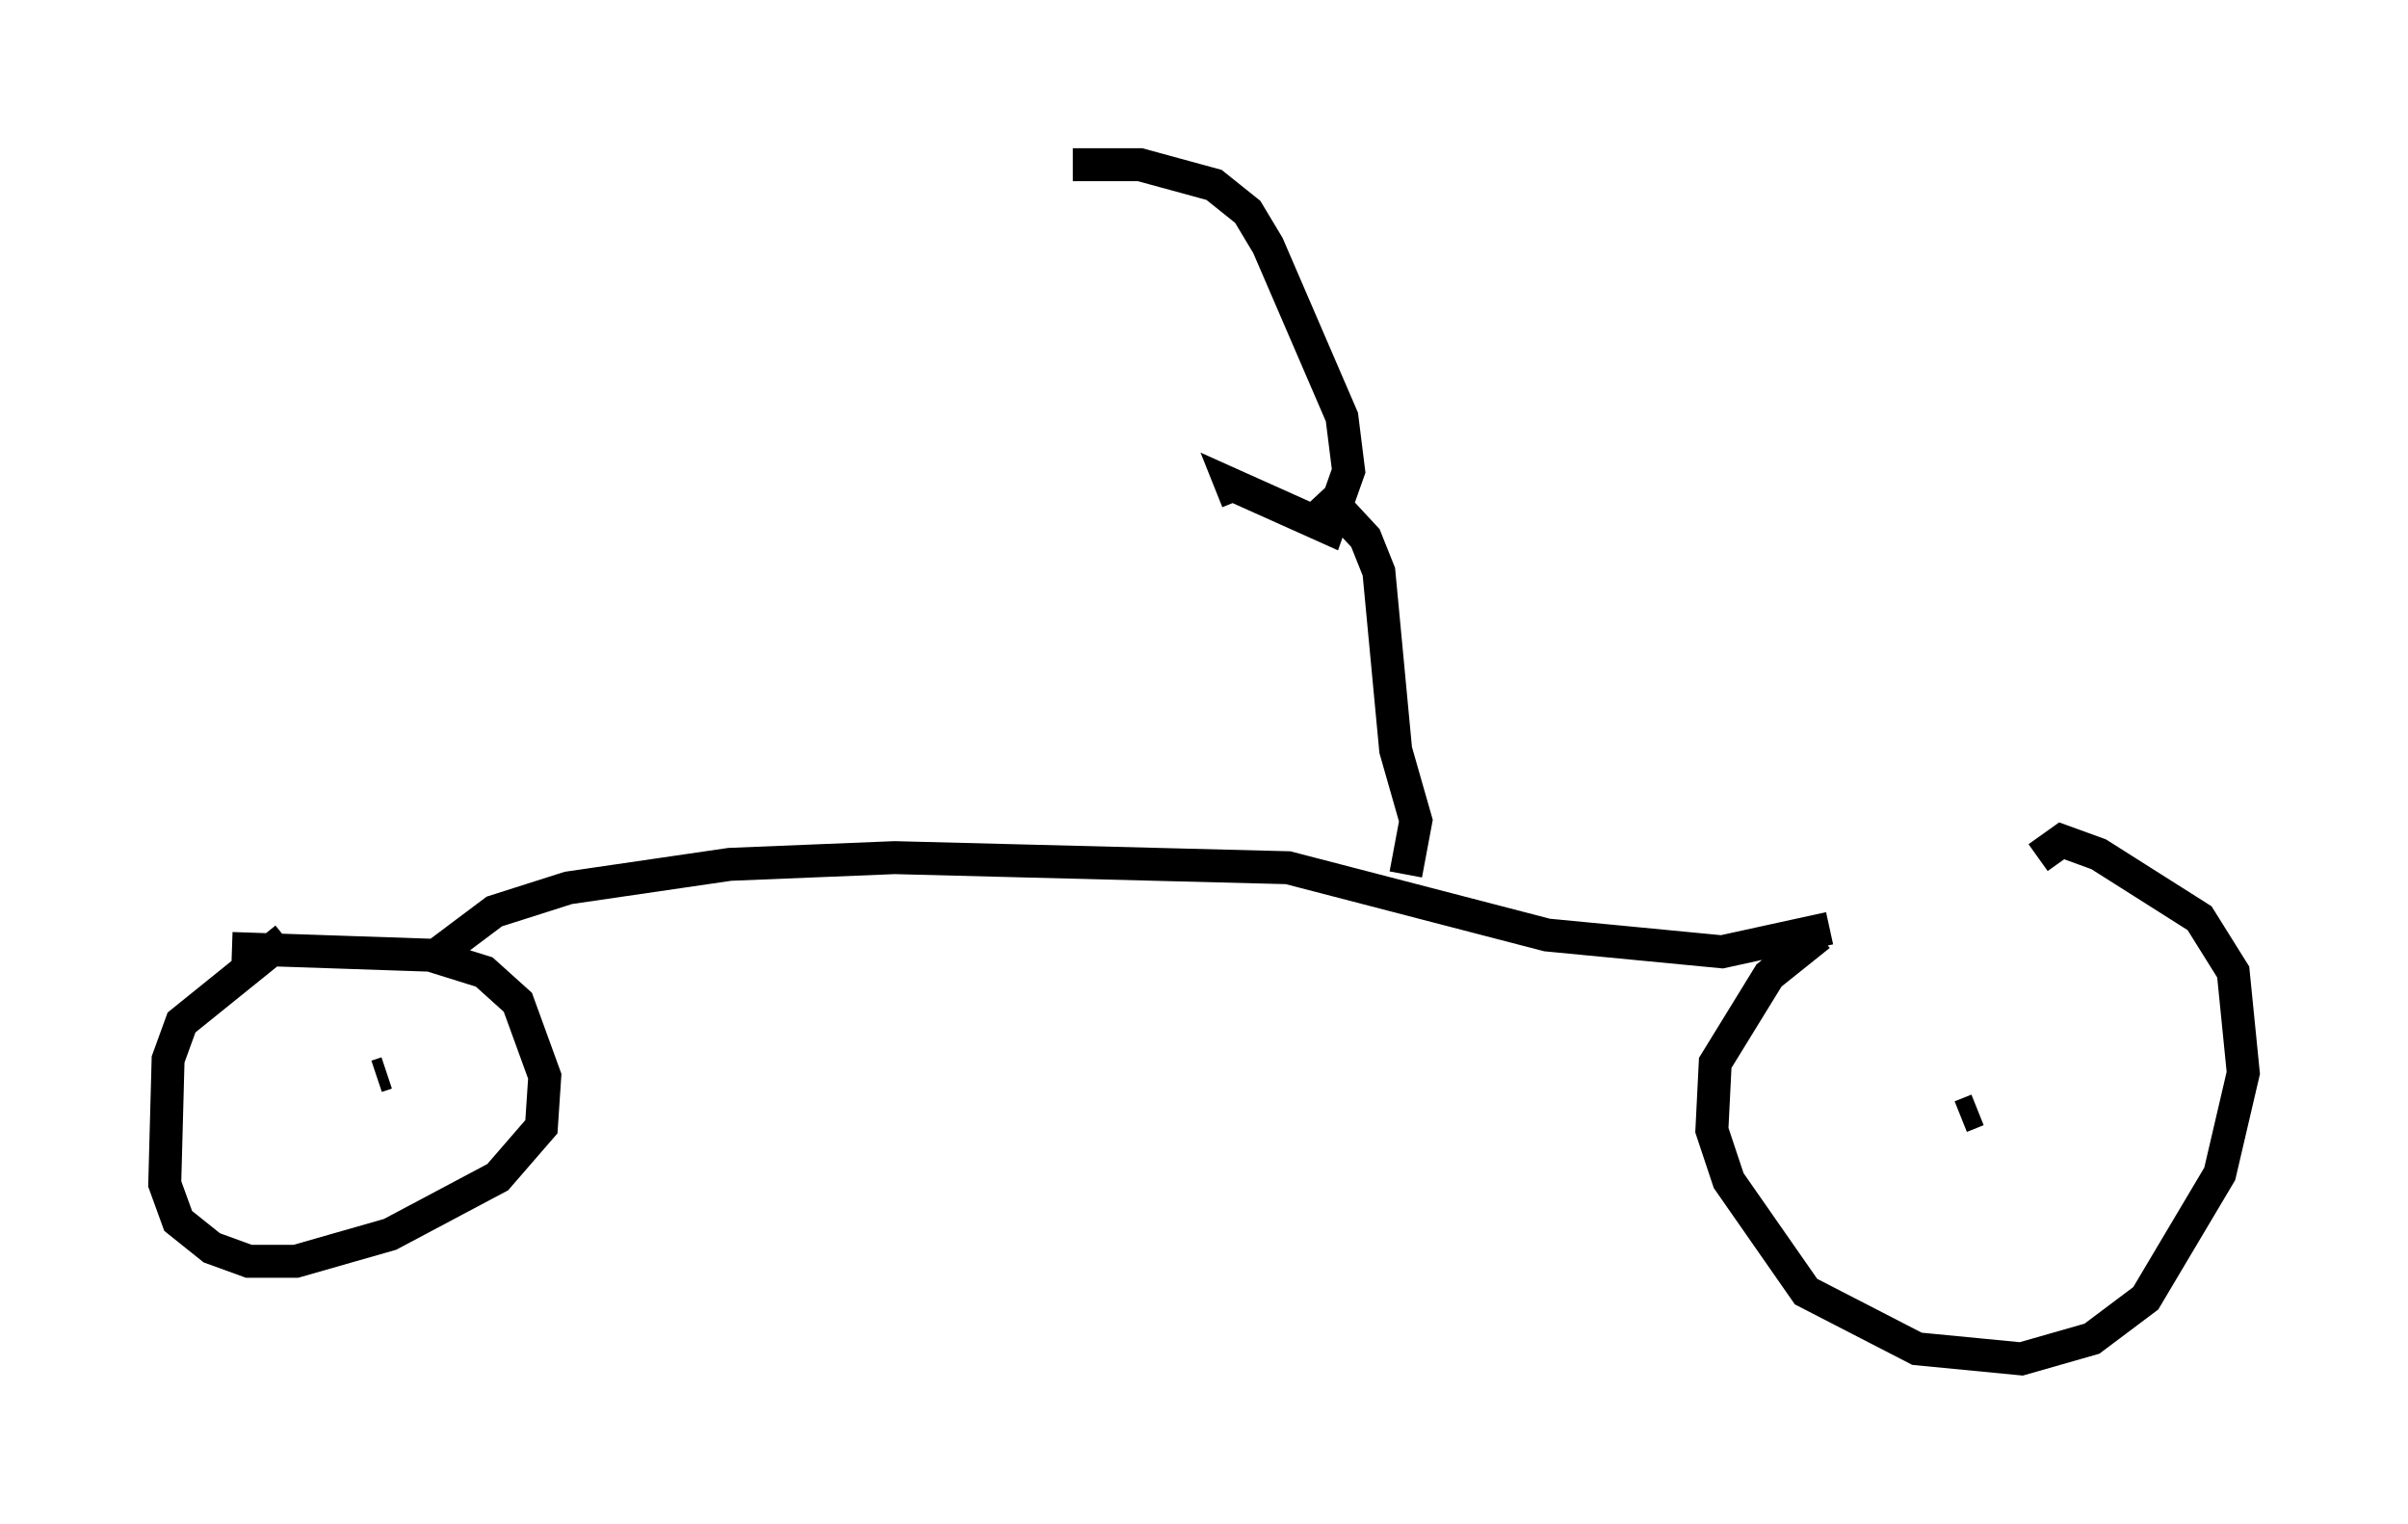 <?xml version="1.0" encoding="utf-8" ?>
<svg baseProfile="full" height="46.24" version="1.1" width="73.088" xmlns="http://www.w3.org/2000/svg" xmlns:ev="http://www.w3.org/2001/xml-events" xmlns:xlink="http://www.w3.org/1999/xlink"><defs /><rect fill="white" height="46.24" width="73.088" x="0" y="0" /><path d="M64.617, 25.723 m-9.392, 2.654 l-1.531, 1.225 -1.633, 2.654 l-0.102, 2.042 0.51, 1.531 l2.348, 3.369 3.369, 1.735 l3.165, 0.306 2.144, -0.613 l1.633, -1.225 2.246, -3.777 l0.715, -3.063 -0.306, -3.063 l-1.021, -1.633 -3.063, -1.94 l-1.123, -0.408 -0.715, 0.51 m-1.327, 7.758 l0.0, 0.0 m-1.021, 0.102 l0.51, -0.204 m-51.348, -5.206 l-3.165, 2.552 -0.408, 1.123 l-0.102, 3.777 0.408, 1.123 l1.021, 0.817 1.123, 0.408 l1.429, 0.0 2.858, -0.817 l3.267, -1.735 1.327, -1.531 l0.102, -1.531 -0.817, -2.246 l-1.021, -0.919 -1.633, -0.51 l-6.023, -0.204 m4.492, 5.206 l0.0, 0.0 m0.204, -1.429 l-0.306, 0.102 m1.94, -3.777 l1.633, -1.225 2.246, -0.715 l4.9, -0.715 5.002, -0.204 l11.944, 0.306 7.861, 2.042 l5.308, 0.51 3.267, -0.715 m-12.863, -1.633 l0.306, -1.633 -0.613, -2.144 l-0.51, -5.41 -0.408, -1.021 l-1.327, -1.429 m-2.552, 0.306 l-0.204, -0.51 2.96, 1.327 l0.613, -1.735 -0.204, -1.633 l-2.246, -5.206 -0.613, -1.021 l-1.021, -0.817 -2.246, -0.613 l-2.042, 0.0 " fill="none" stroke="black" stroke-width="1" /></svg>